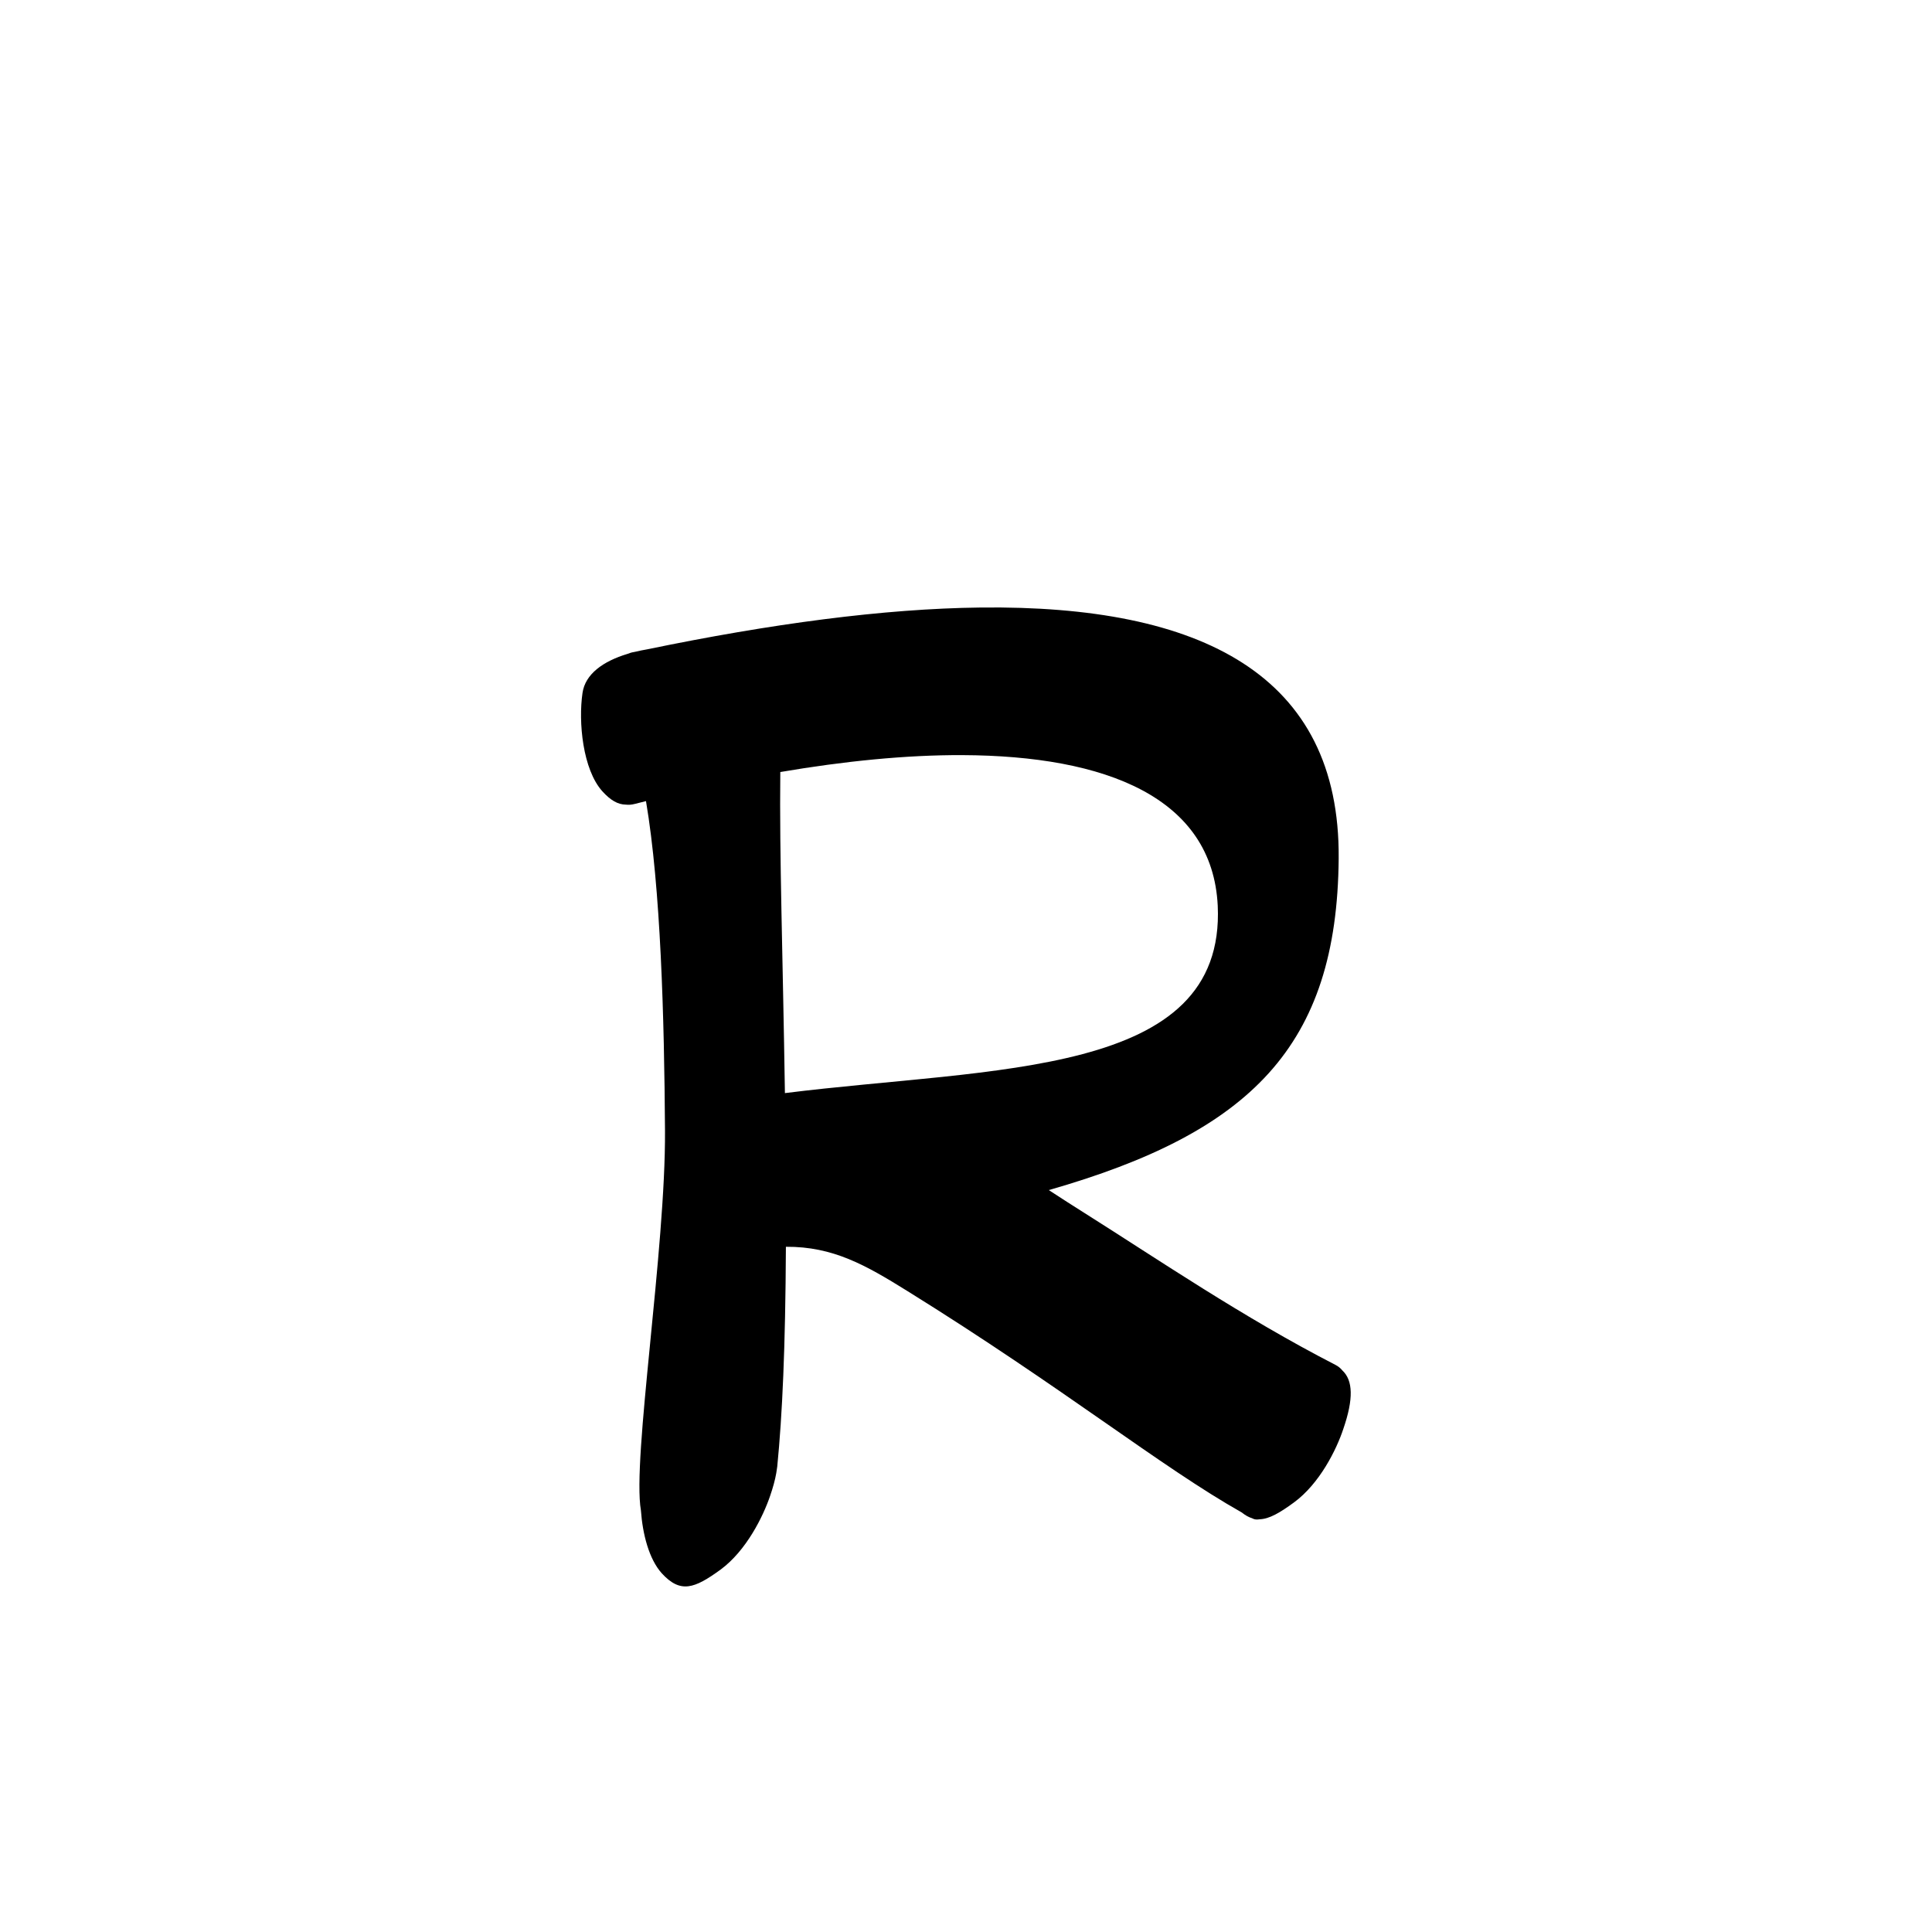 <?xml version="1.0" encoding="UTF-8" standalone="no"?>
<svg
   version="1.2"
   width="100mm"
   height="100mm"
   viewBox="0 0 10000 10000"
   preserveAspectRatio="xMidYMid"
   fill-rule="evenodd"
   stroke-width="28.222"
   stroke-linejoin="round"
   xml:space="preserve"
   id="svg23"
   sodipodi:docname="gobo-caps-0072.svg"
   inkscape:version="1.4 (86a8ad7, 2024-10-11)"
   xmlns:inkscape="http://www.inkscape.org/namespaces/inkscape"
   xmlns:sodipodi="http://sodipodi.sourceforge.net/DTD/sodipodi-0.dtd"
   xmlns="http://www.w3.org/2000/svg"
   xmlns:svg="http://www.w3.org/2000/svg"
   xmlns:ooo="http://xml.openoffice.org/svg/export"><sodipodi:namedview
   id="namedview23"
   pagecolor="#ffffff"
   bordercolor="#000000"
   borderopacity="0.25"
   inkscape:showpageshadow="2"
   inkscape:pageopacity="0.0"
   inkscape:pagecheckerboard="0"
   inkscape:deskcolor="#d1d1d1"
   inkscape:document-units="mm"
   showgrid="false"
   inkscape:zoom="3.0876875"
   inkscape:cx="188.81444"
   inkscape:cy="188.97638"
   inkscape:window-width="2560"
   inkscape:window-height="1369"
   inkscape:window-x="-8"
   inkscape:window-y="-8"
   inkscape:window-maximized="1"
   inkscape:current-layer="svg23" />
 <defs
   class="ClipPathGroup"
   id="defs2">
  
  <clipPath
   id="presentation_clip_path_shrink"
   clipPathUnits="userSpaceOnUse">
   <rect
   x="10"
   y="10"
   width="9980"
   height="9980"
   id="rect2" />
  </clipPath>
 
  
 
   
  
    
   
     
    
      
      
      
      
      
      
      
      
     
       
      
       
      
       
      
       
      
       
      
       
      
       
      
       
      
        
        
       
        
        
       
        
        
       
        
        
       
        
        
       
        
        
       
        
        
       
        
        
       </defs>
 <defs
   class="TextShapeIndex"
   id="defs3">
  <g
   ooo:slide="id1"
   ooo:id-list="id3 id4 id5 id6 id7 id8 id9 id10"
   id="g2" />
 </defs>
 <defs
   class="EmbeddedBulletChars"
   id="defs12">
  <g
   id="bullet-char-template-57356"
   transform="scale(0,-0)">
   <path
   d="M 580,1141 L 1163,571 580,0 -4,571 580,1141 Z"
   id="path3" />
  </g>
  <g
   id="bullet-char-template-57354"
   transform="scale(0,-0)">
   <path
   d="M 8,1128 L 1137,1128 1137,0 8,0 8,1128 Z"
   id="path4" />
  </g>
  <g
   id="bullet-char-template-10146"
   transform="scale(0,-0)">
   <path
   d="M 174,0 L 602,739 174,1481 1456,739 174,0 Z M 1358,739 L 309,1346 659,739 1358,739 Z"
   id="path5" />
  </g>
  <g
   id="bullet-char-template-10132"
   transform="scale(0,-0)">
   <path
   d="M 2015,739 L 1276,0 717,0 1260,543 174,543 174,936 1260,936 717,1481 1274,1481 2015,739 Z"
   id="path6" />
  </g>
  <g
   id="bullet-char-template-10007"
   transform="scale(0,-0)">
   <path
   d="M 0,-2 C -7,14 -16,27 -25,37 L 356,567 C 262,823 215,952 215,954 215,979 228,992 255,992 264,992 276,990 289,987 310,991 331,999 354,1012 L 381,999 492,748 772,1049 836,1024 860,1049 C 881,1039 901,1025 922,1006 886,937 835,863 770,784 769,783 710,716 594,584 L 774,223 C 774,196 753,168 711,139 L 727,119 C 717,90 699,76 672,76 641,76 570,178 457,381 L 164,-76 C 142,-110 111,-127 72,-127 30,-127 9,-110 8,-76 1,-67 -2,-52 -2,-32 -2,-23 -1,-13 0,-2 Z"
   id="path7" />
  </g>
  <g
   id="bullet-char-template-10004"
   transform="scale(0,-0)">
   <path
   d="M 285,-33 C 182,-33 111,30 74,156 52,228 41,333 41,471 41,549 55,616 82,672 116,743 169,778 240,778 293,778 328,747 346,684 L 369,508 C 377,444 397,411 428,410 L 1163,1116 C 1174,1127 1196,1133 1229,1133 1271,1133 1292,1118 1292,1087 L 1292,965 C 1292,929 1282,901 1262,881 L 442,47 C 390,-6 338,-33 285,-33 Z"
   id="path8" />
  </g>
  <g
   id="bullet-char-template-9679"
   transform="scale(0,-0)">
   <path
   d="M 813,0 C 632,0 489,54 383,161 276,268 223,411 223,592 223,773 276,916 383,1023 489,1130 632,1184 813,1184 992,1184 1136,1130 1245,1023 1353,916 1407,772 1407,592 1407,412 1353,268 1245,161 1136,54 992,0 813,0 Z"
   id="path9" />
  </g>
  <g
   id="bullet-char-template-8226"
   transform="scale(0,-0)">
   <path
   d="M 346,457 C 273,457 209,483 155,535 101,586 74,649 74,723 74,796 101,859 155,911 209,963 273,989 346,989 419,989 480,963 531,910 582,859 608,796 608,723 608,648 583,586 532,535 482,483 420,457 346,457 Z"
   id="path10" />
  </g>
  <g
   id="bullet-char-template-8211"
   transform="scale(0,-0)">
   <path
   d="M -4,459 L 1135,459 1135,606 -4,606 -4,459 Z"
   id="path11" />
  </g>
  <g
   id="bullet-char-template-61548"
   transform="scale(0,-0)">
   <path
   d="M 173,740 C 173,903 231,1043 346,1159 462,1274 601,1332 765,1332 928,1332 1067,1274 1183,1159 1299,1043 1357,903 1357,740 1357,577 1299,437 1183,322 1067,206 928,148 765,148 601,148 462,206 346,322 231,437 173,577 173,740 Z"
   id="path12" />
  </g>
 </defs>
 
 <path
   id="path13"
   d="M 5074.936 3144.511 C 4573.199 3150.346 3989.214 3228.797 3349.305 3361.035 C 3328.792 3364.485 3308.847 3368.615 3289.412 3373.282 C 3286.582 3373.879 3283.82 3374.389 3280.988 3374.988 C 3269.528 3376.678 3258.763 3380.179 3248.277 3384.393 C 3121.984 3422.38 3028.819 3489.036 3015.01 3587.016 C 2993.01 3737.016 3016.001 3982.977 3118.001 4095.977 C 3160.691 4143.068 3198.52 4164.24 3239.027 4164.707 C 3253.716 4166.477 3269.35 4165.423 3286.001 4160.986 C 3305.16 4155.861 3324.435 4151.566 3343.62 4146.569 C 3420.031 4597.396 3438.229 5267.43 3442.012 5851.012 C 3445.989 6464.443 3271.238 7553.49 3317.369 7817.662 C 3326.075 7940.121 3358.874 8069.1 3425.011 8143.017 C 3522.011 8249.017 3594.005 8223 3730.005 8124 C 3863.005 8026 3950.01 7848.99 3986.01 7742.99 C 4001.294 7698.781 4011.858 7659.463 4017.998 7624.496 C 4019.387 7616.583 4020.533 7608.908 4021.46 7601.448 C 4021.912 7597.939 4022.669 7594.565 4023.01 7591.01 C 4049.285 7324.61 4065.28 6977.299 4067.814 6453.301 C 4312.194 6451.595 4481.474 6548.61 4695.992 6682.021 C 5506.147 7185.14 6010.505 7593.548 6427.411 7828.566 C 6445.906 7843.452 6463.824 7853.368 6481.878 7858.797 C 6482.578 7859.172 6483.298 7859.611 6483.997 7859.985 C 6493.979 7865.295 6506.097 7866.139 6519.602 7863.758 C 6569.606 7862.257 6624.126 7830.439 6697.007 7776.993 C 6831.007 7678.993 6918.012 7501.983 6953.012 7395.983 C 7006.446 7240.853 7003.309 7144.936 6948.206 7093.572 C 6938.912 7082.189 6927.429 7072.436 6913.015 7064.995 C 6431.015 6816.995 5997.975 6520.981 5610.975 6276.981 C 5555.192 6242.224 5493.468 6202.005 5428.557 6159.882 C 6472.434 5861.073 6921.225 5416.237 6928.983 4442.985 C 6936.545 3492.86 6218.143 3131.215 5074.936 3144.511 z M 4981.66 3908.495 C 5725.893 3911.699 6275.662 4128.67 6302.974 4687.983 C 6344.514 5578.259 5143.774 5522.242 4062.698 5657.898 C 4051.798 4938.91 4033.886 4428.863 4038.823 3996.035 C 4369.659 3939.604 4690.673 3907.242 4981.66 3908.495 z " />
   
  
</svg>
